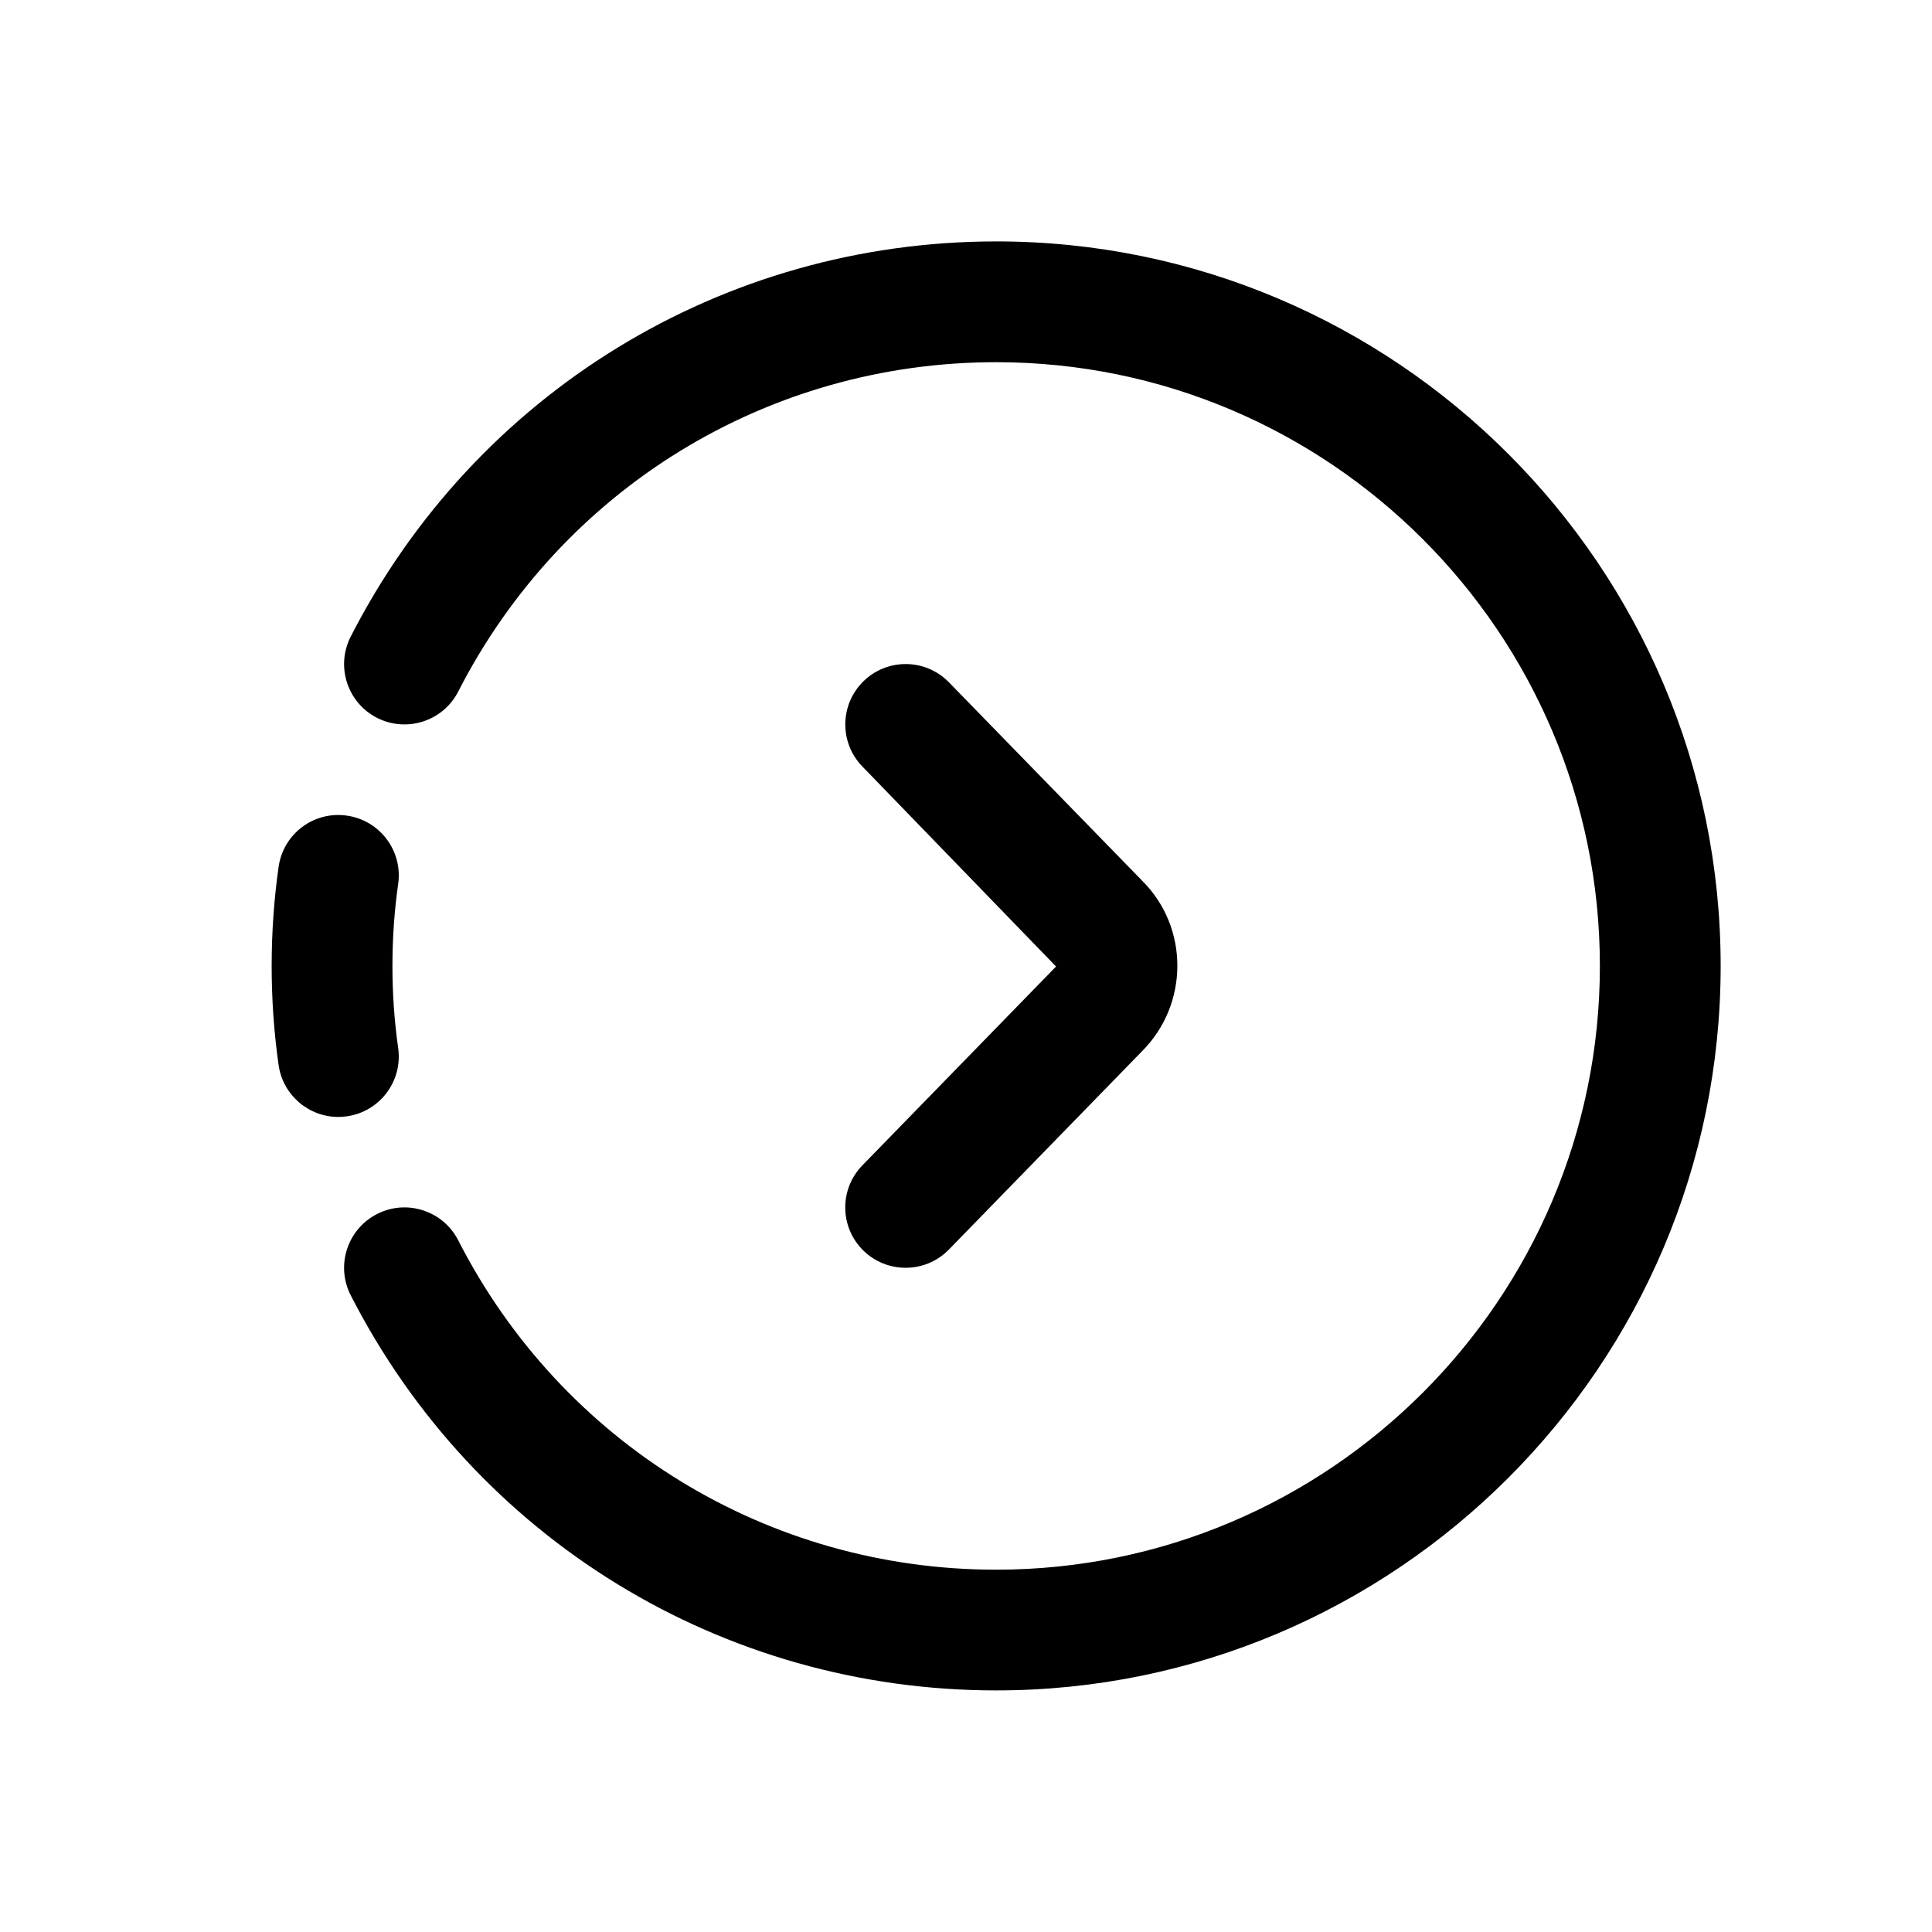 <?xml version="1.0"?>
<svg xmlns="http://www.w3.org/2000/svg" id="Layer" enable-background="new 0 0 64 64" height="30" viewBox="0 0 64 64" width="30"><g><path d="m28.604 41.43c.389.379.892.567 1.396.567.521 0 1.041-.202 1.433-.604l6.396-6.567c1.56-1.56 1.56-4.097.019-5.638l-6.414-6.586c-.77-.791-2.037-.808-2.828-.037s-.808 2.037-.037 2.828l6.414 6.624-6.414 6.585c-.773.792-.756 2.058.035 2.828z" data-original="#000000" class="active-path" data-old_color="#000000" /><path d="m9.229 28.716c-.152 1.068-.23 2.172-.23 3.283s.078 2.215.23 3.283c.143.998.999 1.718 1.978 1.718.094 0 .189-.007.286-.021 1.093-.156 1.853-1.169 1.697-2.263-.126-.881-.19-1.795-.19-2.717s.064-1.836.19-2.717c.156-1.094-.604-2.107-1.697-2.263-1.1-.16-2.108.603-2.264 1.697z" data-original="#000000" class="active-path" data-old_color="#000000" /><path d="m11.618 21.088c-.503.984-.113 2.188.87 2.691.983.5 2.188.113 2.691-.87 3.44-6.73 10.269-10.911 17.819-10.911 11.028 0 20 8.972 20 20s-8.972 20-20 20c-7.551 0-14.379-4.181-17.819-10.911-.503-.984-1.709-1.374-2.691-.87-.983.503-1.373 1.708-.87 2.691 4.128 8.074 12.32 13.089 21.381 13.089 13.233 0 24-10.766 24-24s-10.767-24-24-24c-9.061.002-17.253 5.018-21.381 13.091z" data-original="#000000" class="active-path" data-old_color="#000000" /></g> </svg>
